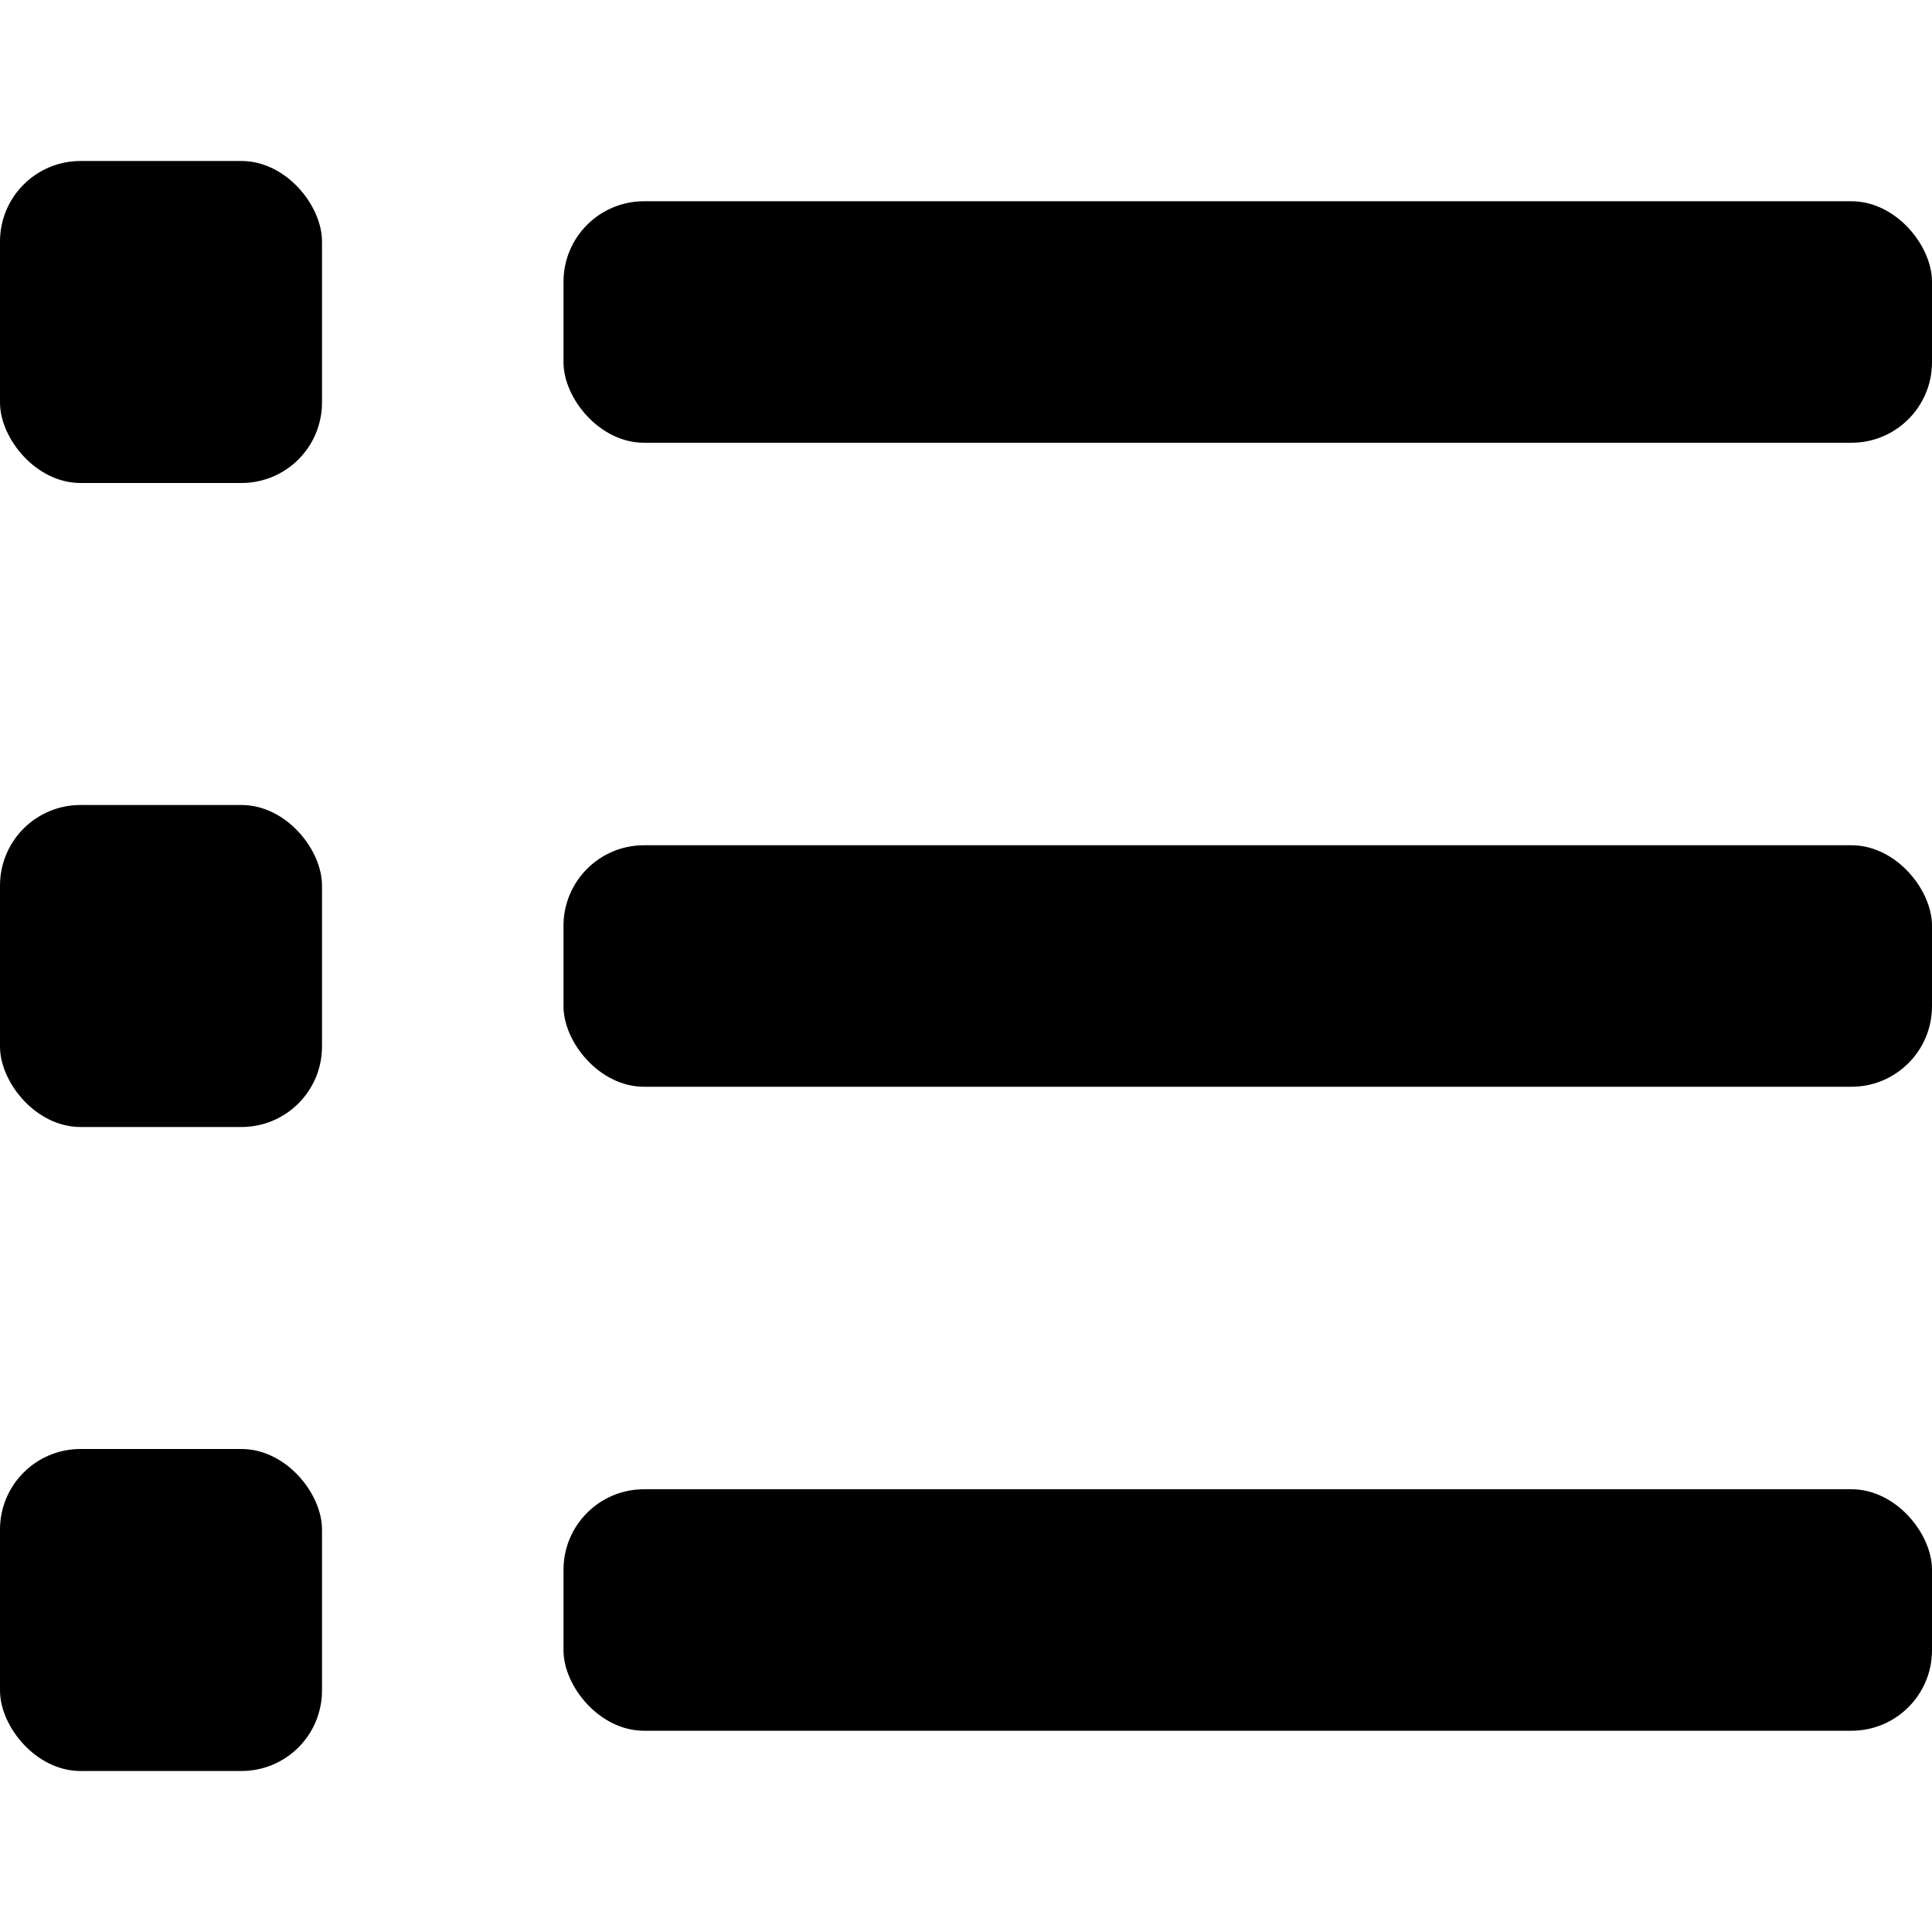 <svg id="Layer_1" data-name="Layer 1" xmlns="http://www.w3.org/2000/svg" viewBox="0 0 12 12"><title>ICN</title><rect x="3.5" y="1.25" width="8.5" height="1.5" rx="0.5" ry="0.5"/><rect y="1" width="2" height="2" rx="0.5" ry="0.5"/><rect x="3.5" y="5.25" width="8.5" height="1.5" rx="0.5" ry="0.5"/><rect y="5" width="2" height="2" rx="0.5" ry="0.5"/><rect x="3.5" y="9.25" width="8.5" height="1.5" rx="0.5" ry="0.5"/><rect y="9" width="2" height="2" rx="0.5" ry="0.5"/></svg>